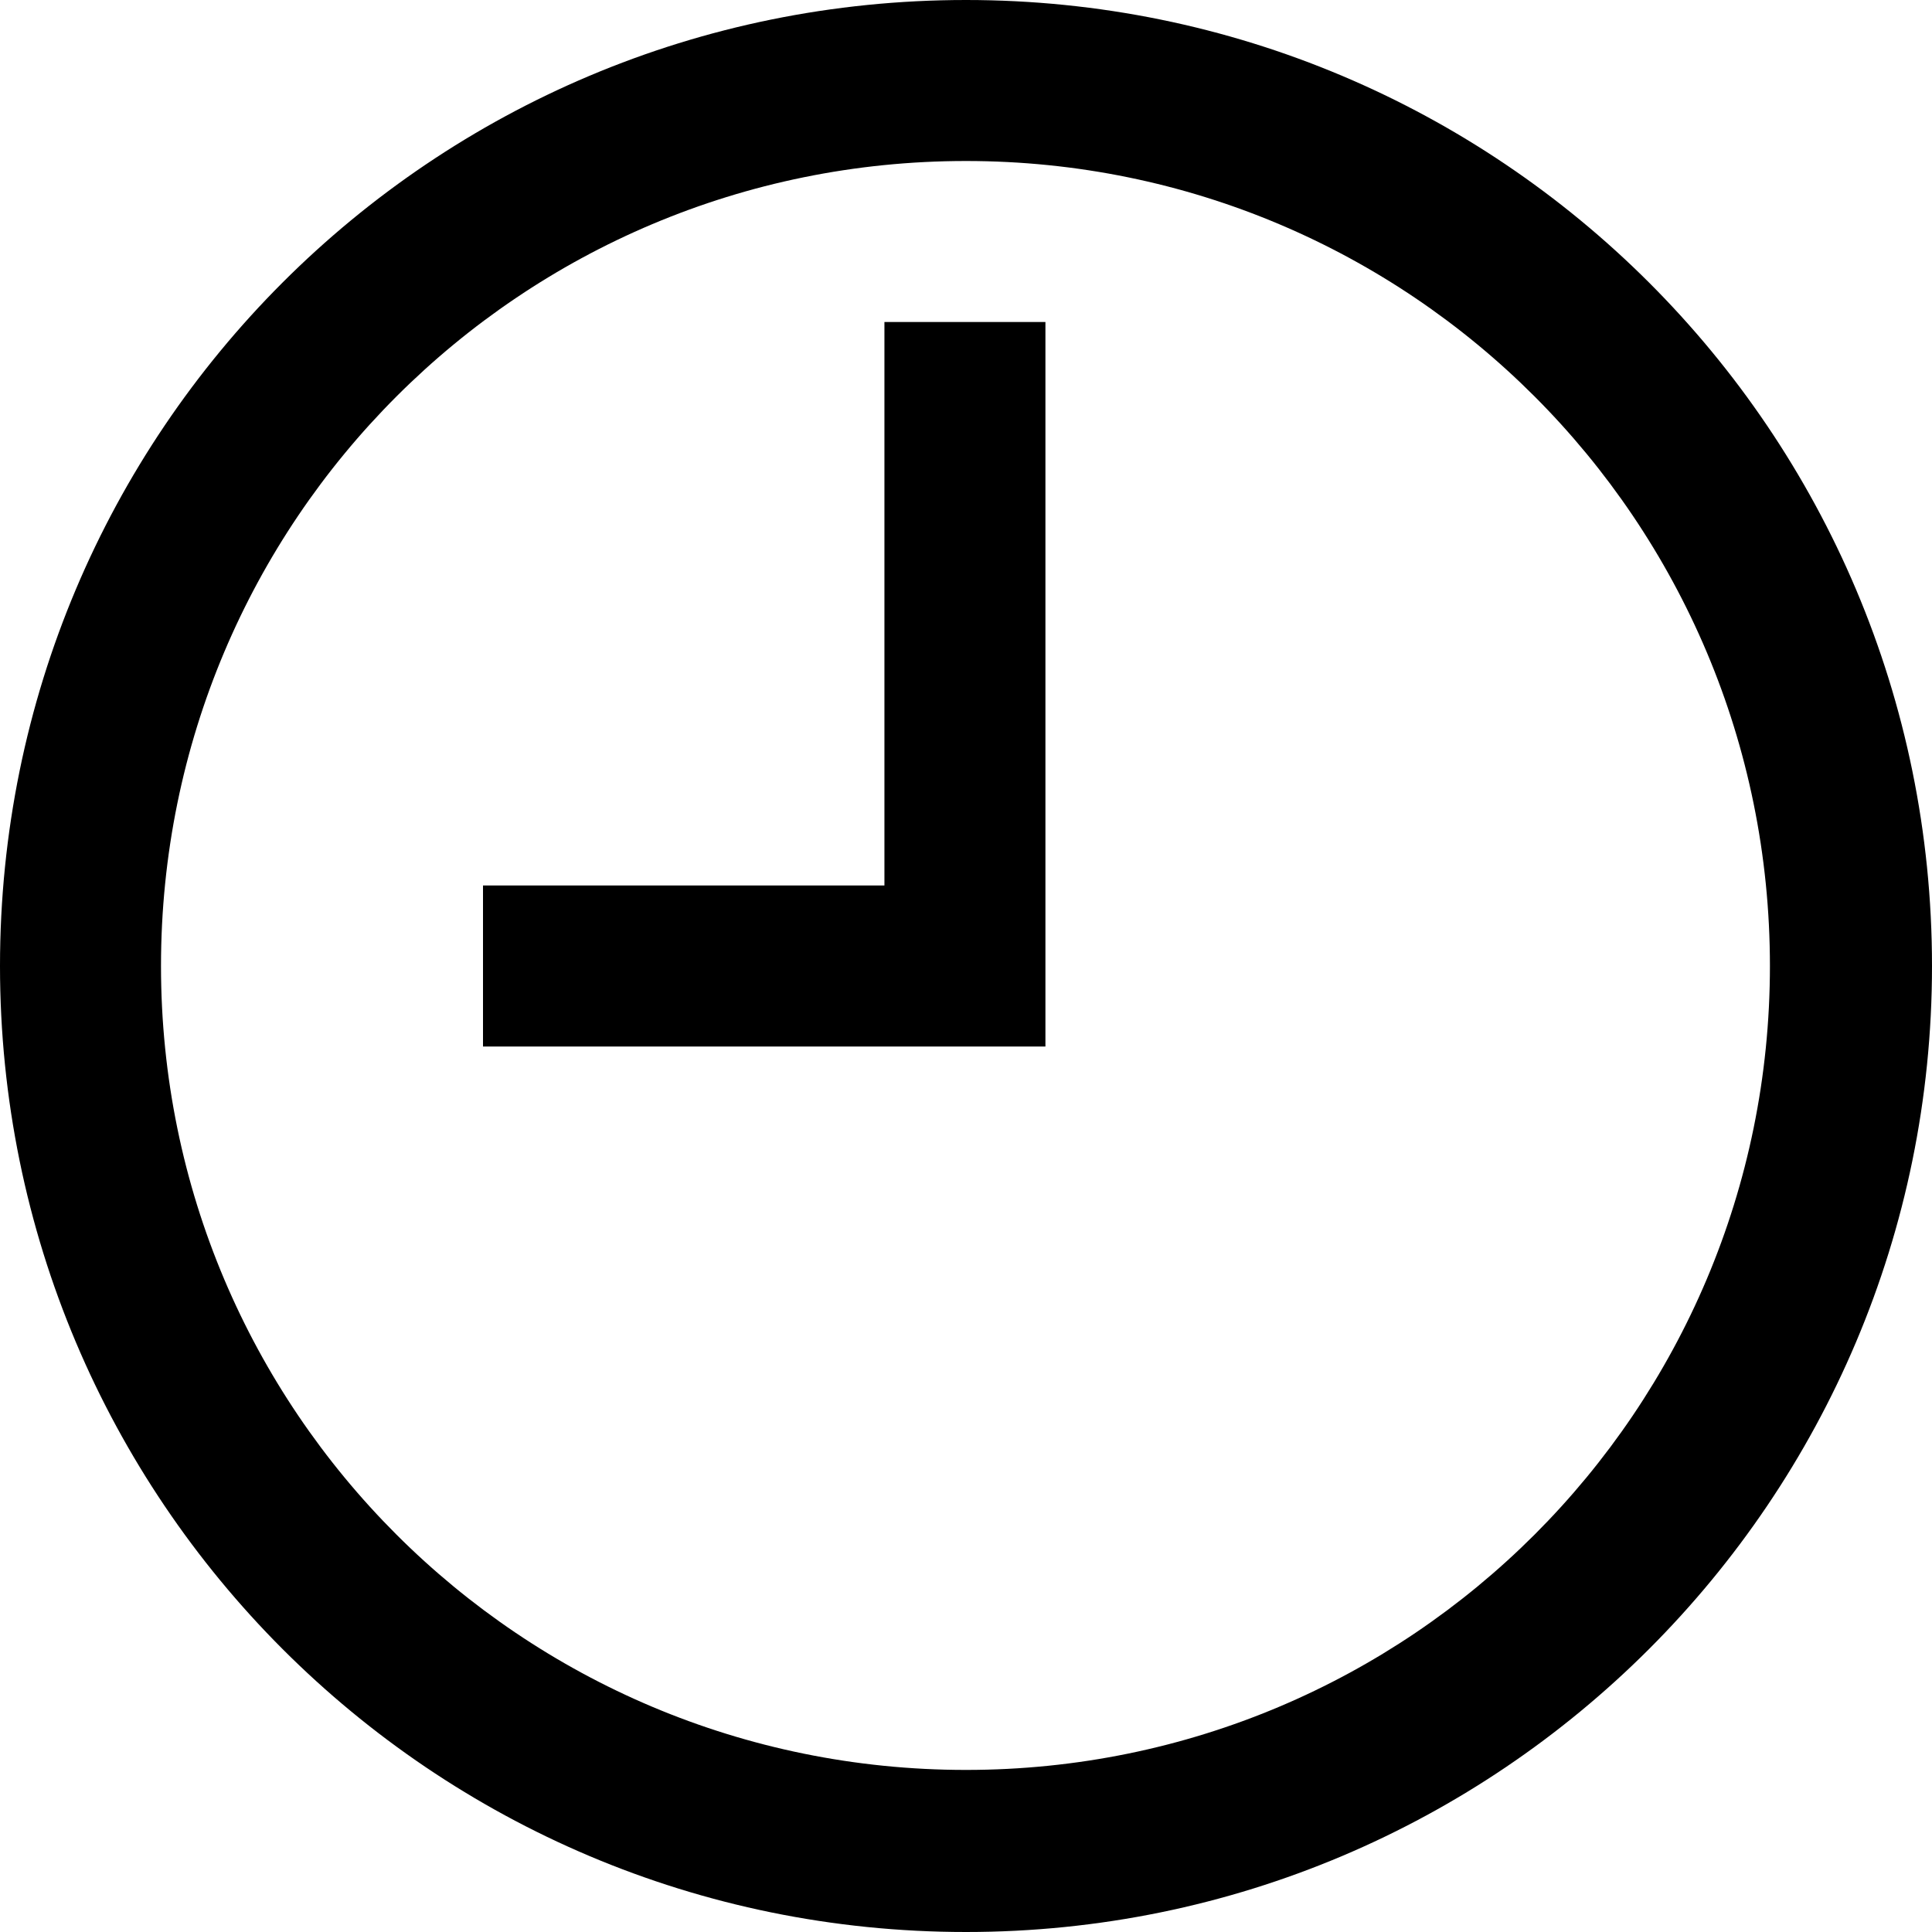 <svg width="18" height="18" viewBox="0 0 18 18" fill="none" xmlns="http://www.w3.org/2000/svg" xmlns:xlink="http://www.w3.org/1999/xlink">
	<desc>
			Created with Pixso.
	</desc>
	<defs/>
	<path id="Vector" d="M9 0C4.02 0 0 4.02 0 9C0 13.97 4.02 18 9 18C13.97 18 18 13.97 18 9C18 4.02 13.97 0 9 0ZM9 16.49C4.85 16.49 1.5 13.14 1.5 9C1.5 4.85 4.85 1.5 9 1.5C13.14 1.5 16.49 4.85 16.49 9C16.49 13.14 13.14 16.49 9 16.49ZM8.25 8.25L4.5 8.25L4.5 9.75L9.74 9.75L9.74 3L8.24 3L8.24 8.25L8.25 8.25Z" fill="#000000" fill-opacity="1" fill-rule="nonzero"/>
</svg>
